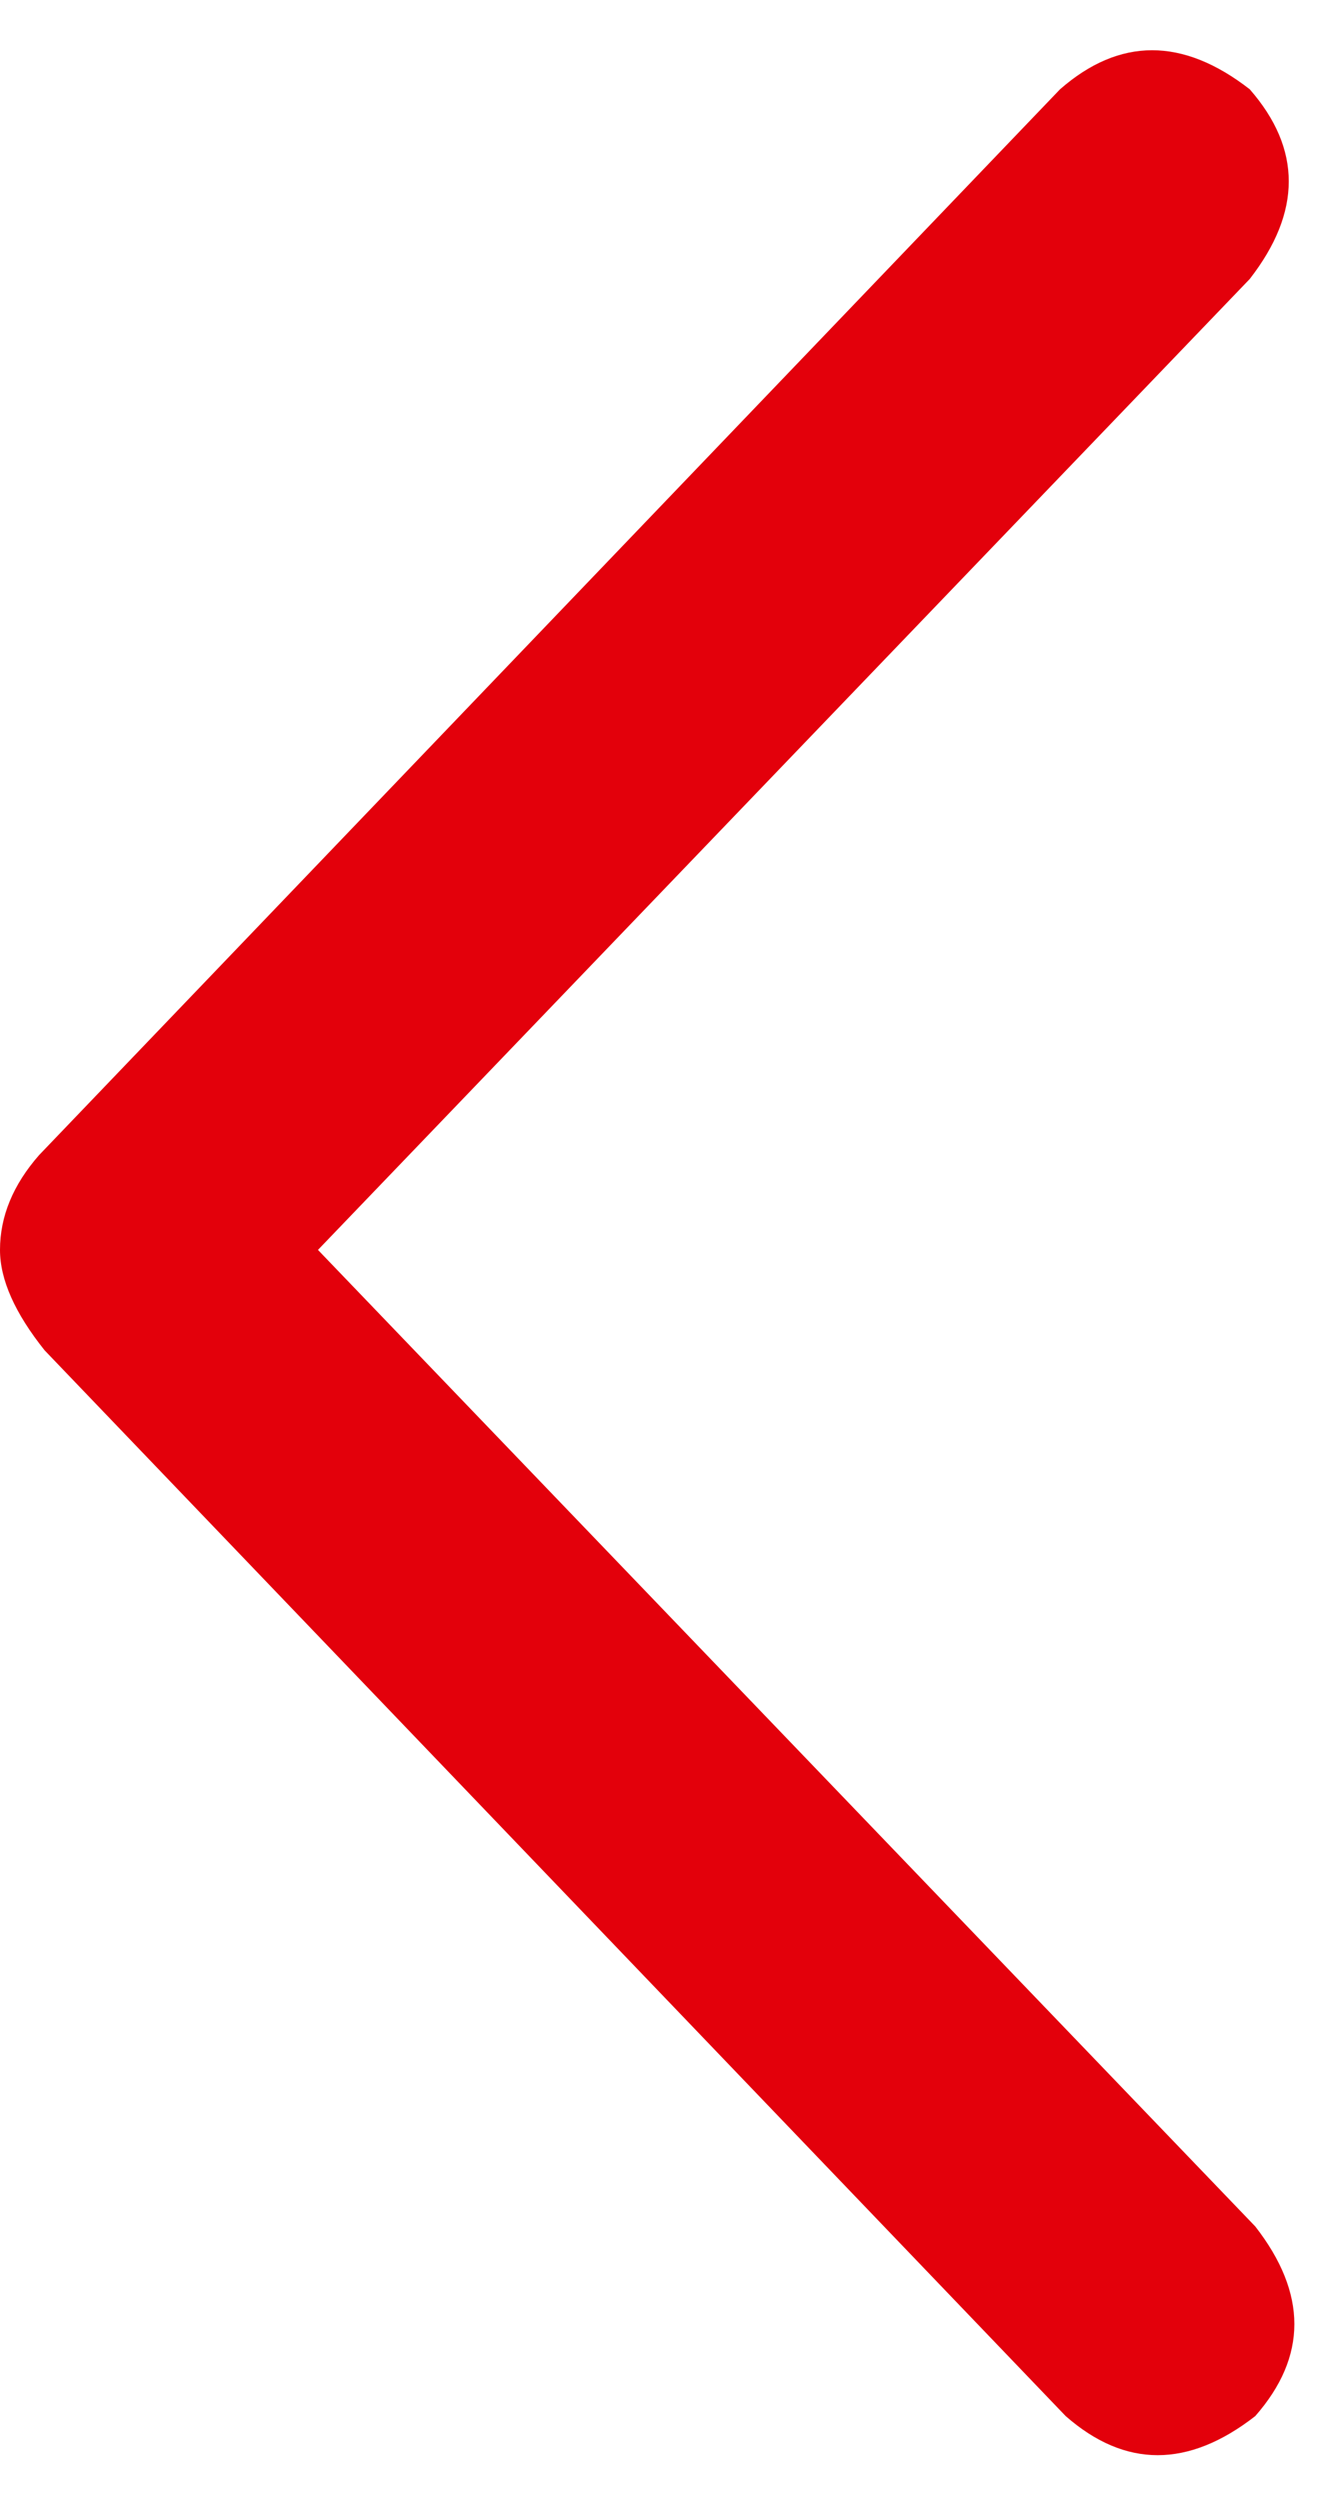 <svg width="15" height="28" viewBox="0 0 15 28" fill="none" xmlns="http://www.w3.org/2000/svg">
<path d="M11.938 27.062L0.5 15.125C0.167 14.708 0 14.333 0 14C0 13.625 0.146 13.271 0.438 12.938L11.875 1C12.542 0.417 13.25 0.417 14 1C14.583 1.667 14.583 2.375 14 3.125L3.562 14L14.062 24.938C14.646 25.688 14.646 26.396 14.062 27.062C13.312 27.646 12.604 27.646 11.938 27.062Z" fill="#E3000B"/>
</svg>
